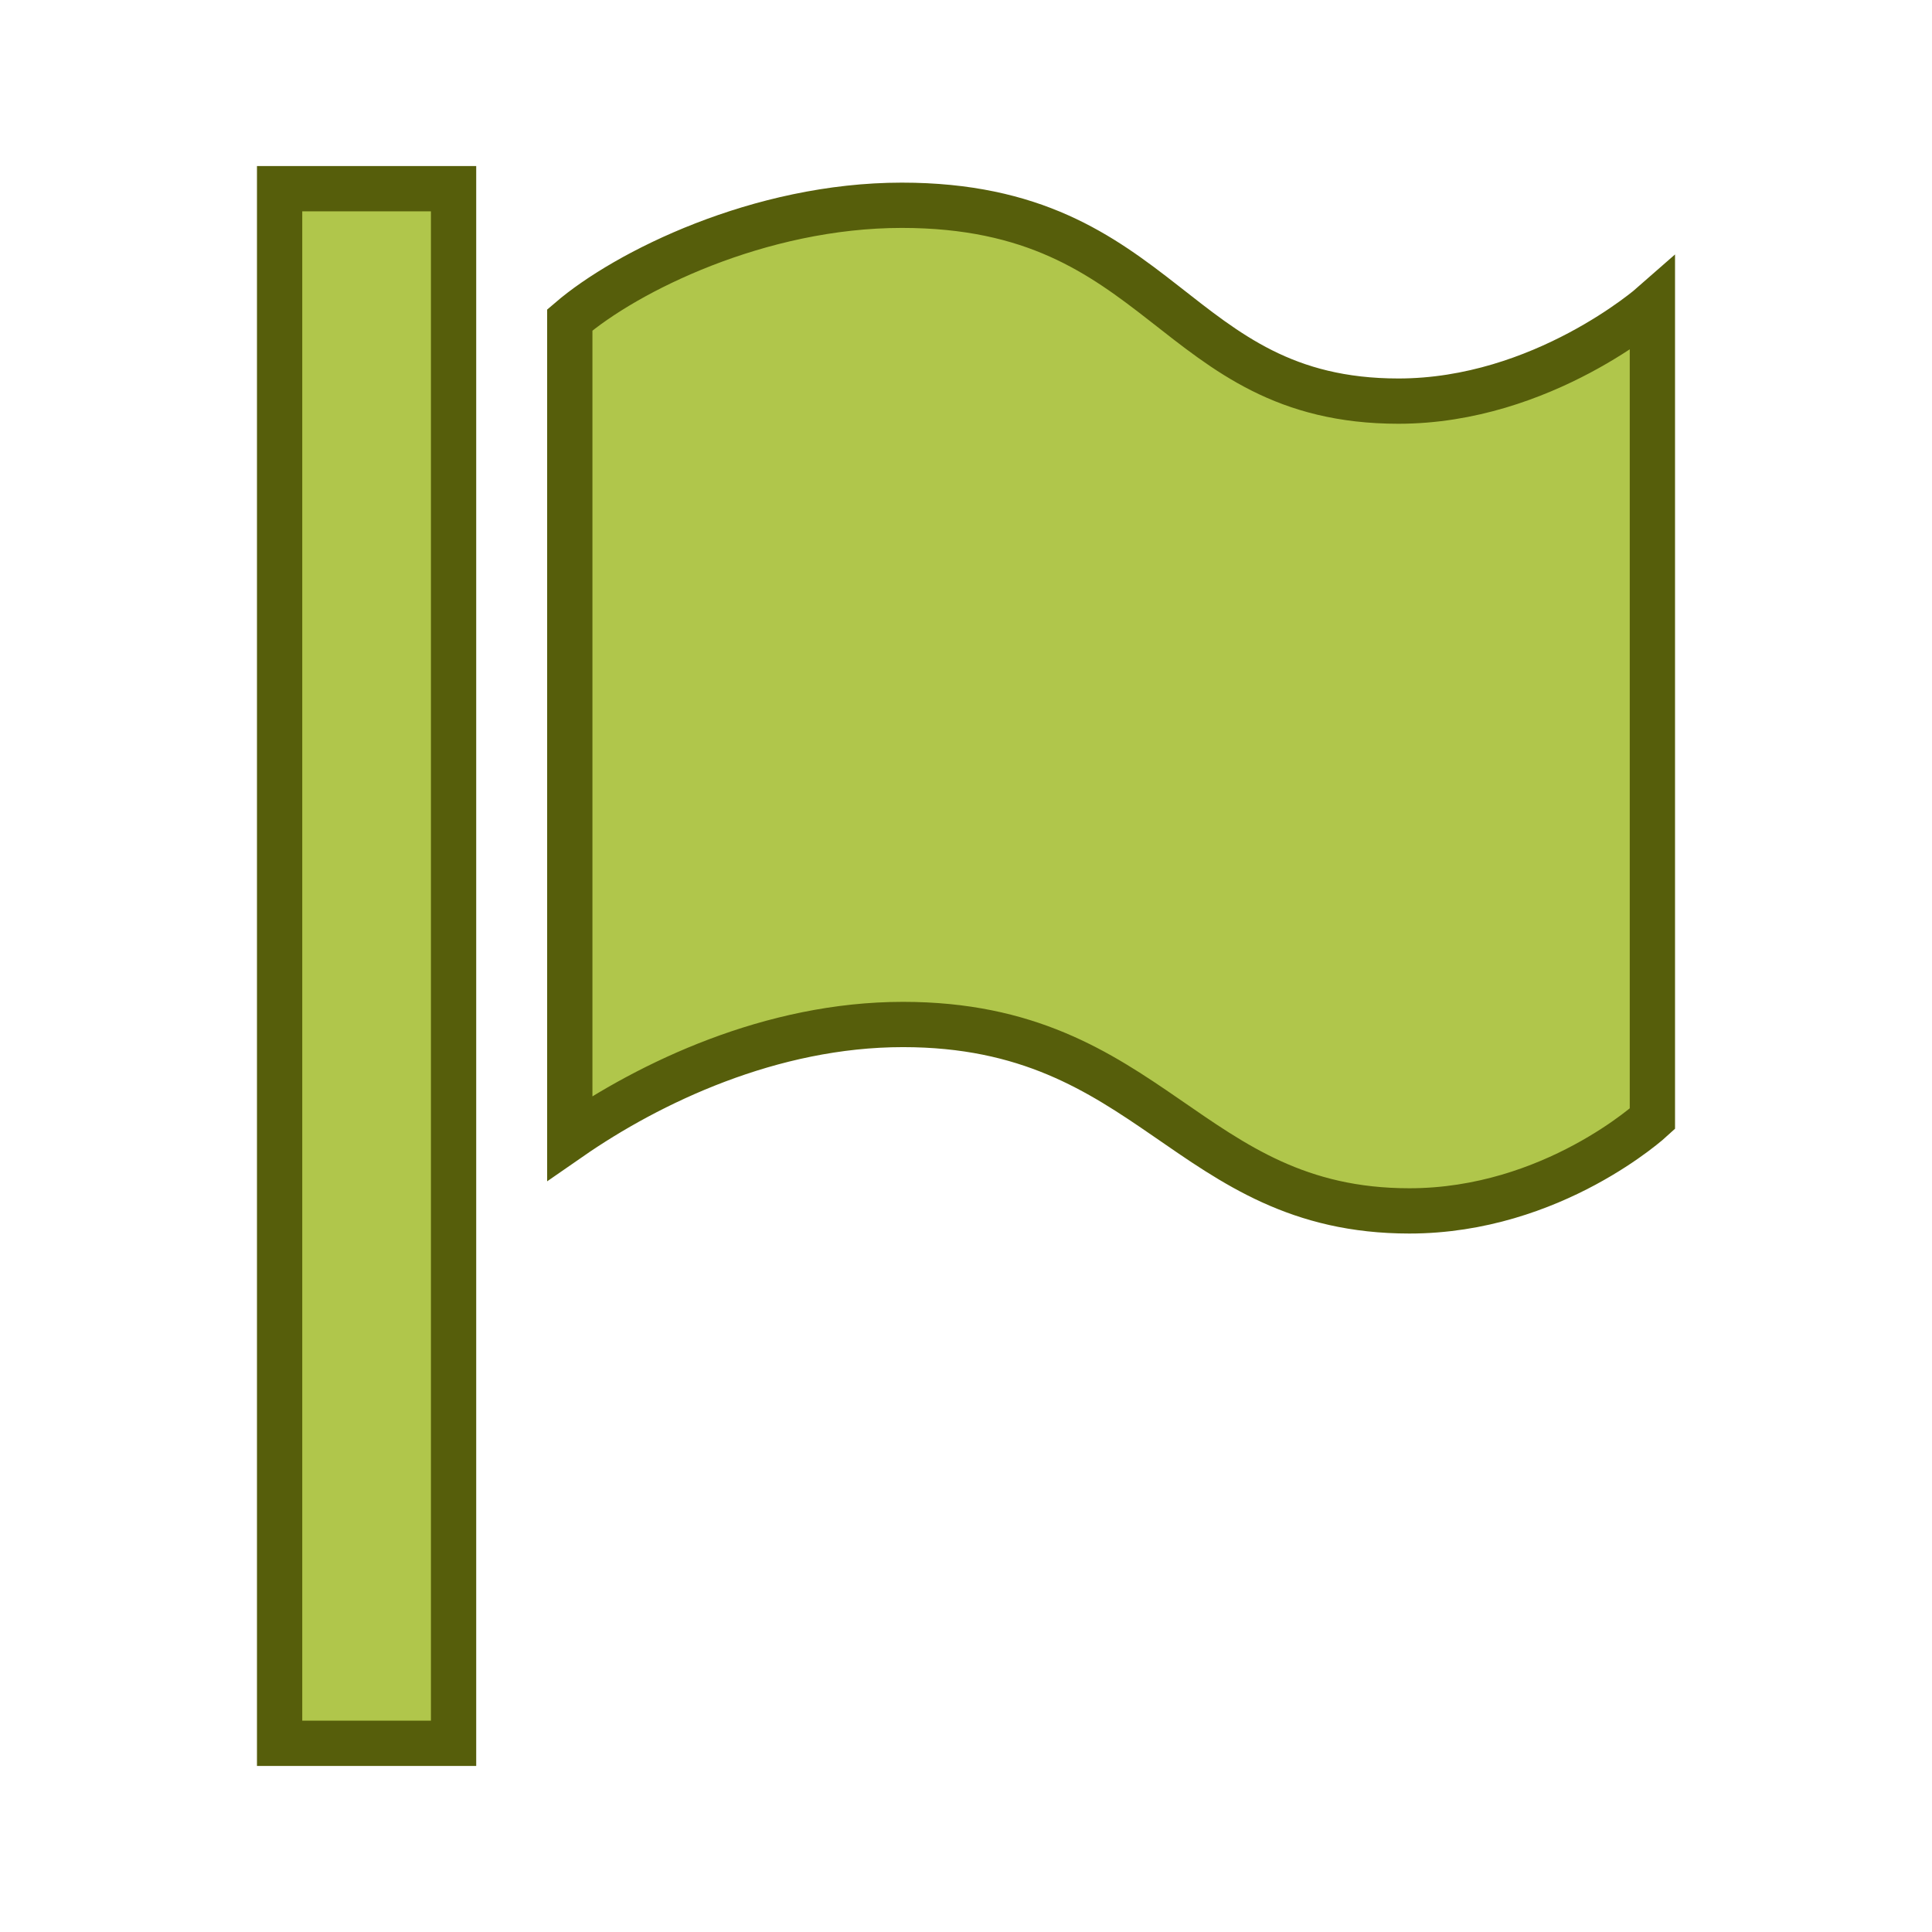 <?xml version="1.0" encoding="utf-8"?>
<!-- Generator: Adobe Illustrator 17.1.0, SVG Export Plug-In . SVG Version: 6.00 Build 0)  -->
<!DOCTYPE svg PUBLIC "-//W3C//DTD SVG 1.1//EN" "http://www.w3.org/Graphics/SVG/1.1/DTD/svg11.dtd">
<svg version="1.1" id="Calque_1" xmlns="http://www.w3.org/2000/svg" xmlns:xlink="http://www.w3.org/1999/xlink" x="0px" y="0px"
	 viewBox="0 0 512 512" enable-background="new 0 0 512 512" xml:space="preserve">
<path id="flag-icon" fill="#B0C64B" stroke="#565E0B" stroke-width="12" stroke-miterlimit="10" d="M120.2,462H74.1V50h46.1
	C120.2,50,120.2,462,120.2,462z M437.9,80.7c0,0-29.1,25.6-67.3,25.6c-60.3,0-61.6-51.9-131.6-51.9c-37.8,0-73.1,17.6-88,30.4
	c0,12.6,0,216.8,0,216.8c21.2-14.7,53.4-30.1,88.3-30.1c66.1,0,75.3,49.4,134.2,49.4c38,0,64.4-24.4,64.4-24.4L437.9,80.7
	L437.9,80.7z"/>
</svg>

